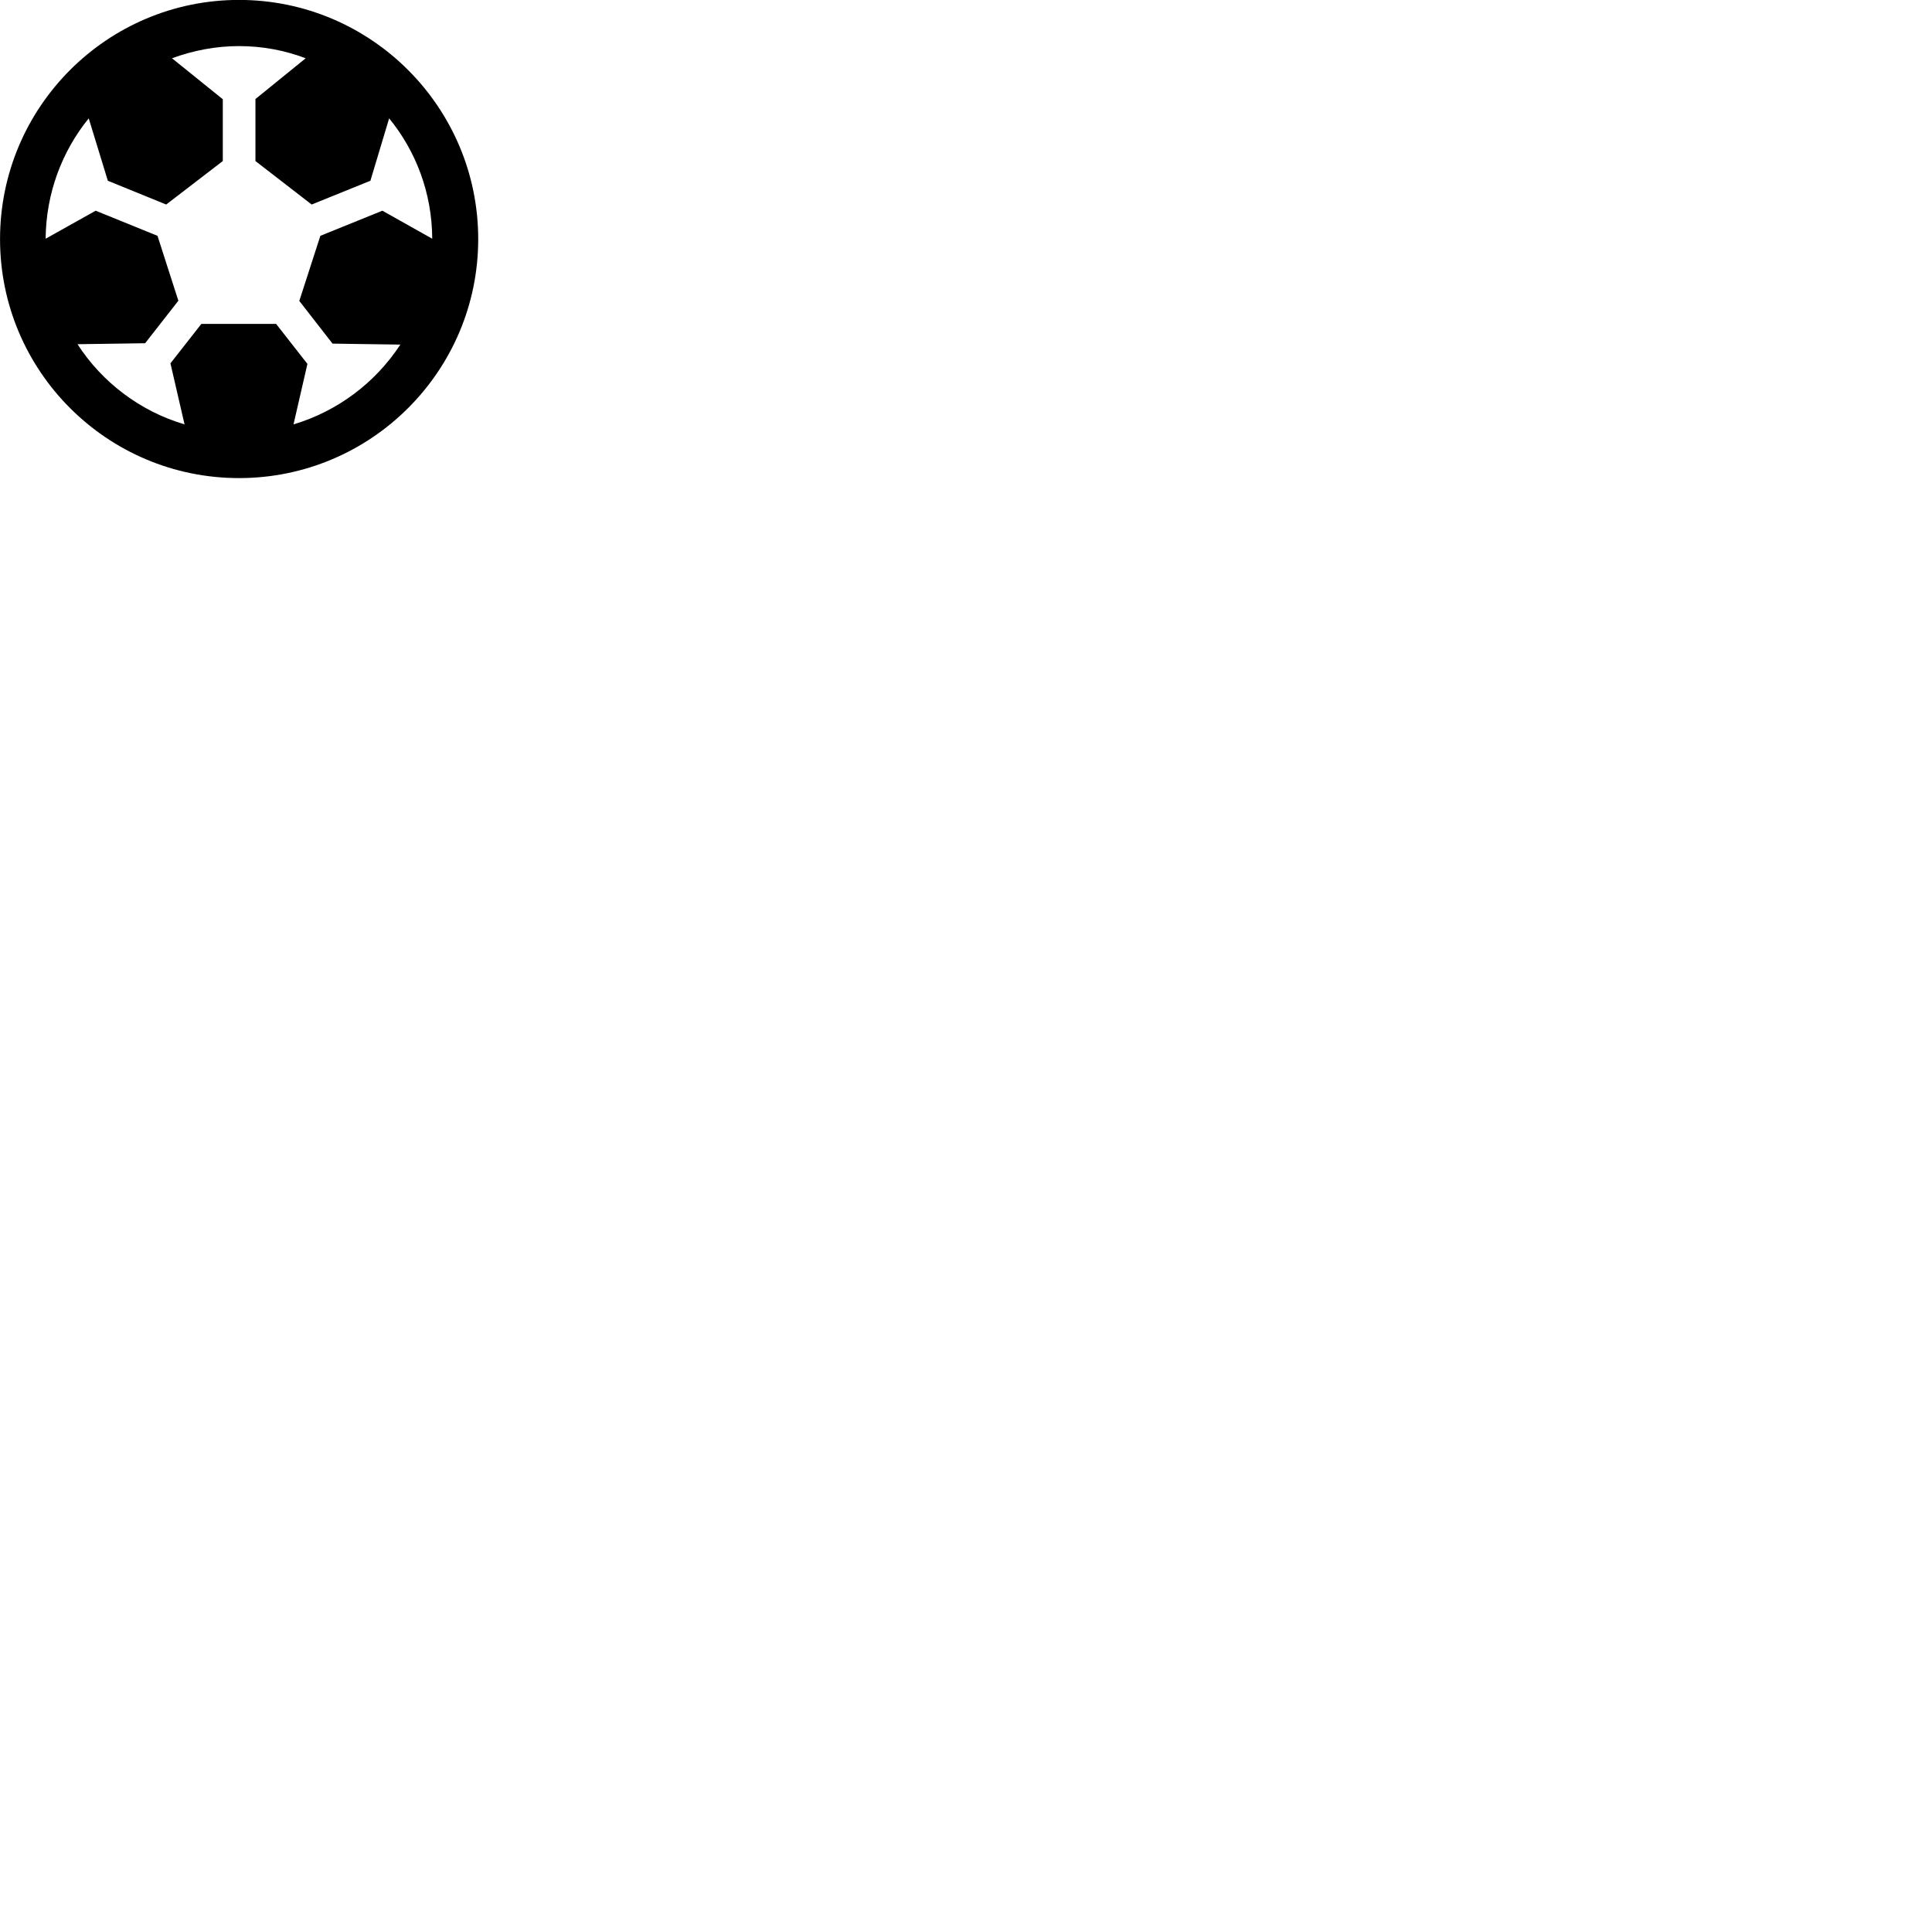 
        <svg xmlns="http://www.w3.org/2000/svg" viewBox="0 0 100 100">
            <path d="M12.372 24.746C19.202 24.746 24.752 19.206 24.752 12.376C24.752 5.546 19.202 -0.004 12.372 -0.004C5.542 -0.004 0.002 5.546 0.002 12.376C0.002 19.206 5.542 24.746 12.372 24.746ZM9.552 21.966C7.252 21.286 5.282 19.786 4.012 17.816L7.512 17.766L9.232 15.566L8.152 12.206L4.952 10.906L2.362 12.356C2.382 9.996 3.212 7.826 4.592 6.126L5.582 9.356L8.602 10.586L11.532 8.336V5.136L8.902 3.016C9.992 2.616 11.152 2.386 12.372 2.386C13.582 2.386 14.742 2.606 15.822 3.016L13.222 5.126V8.336L16.132 10.586L19.172 9.356L20.142 6.126C21.532 7.826 22.362 9.996 22.372 12.356L19.792 10.906L16.582 12.206L15.492 15.576L17.212 17.786L20.722 17.836C19.432 19.806 17.472 21.286 15.192 21.966L15.912 18.836L14.292 16.766H10.422L8.822 18.806Z" />
        </svg>
    